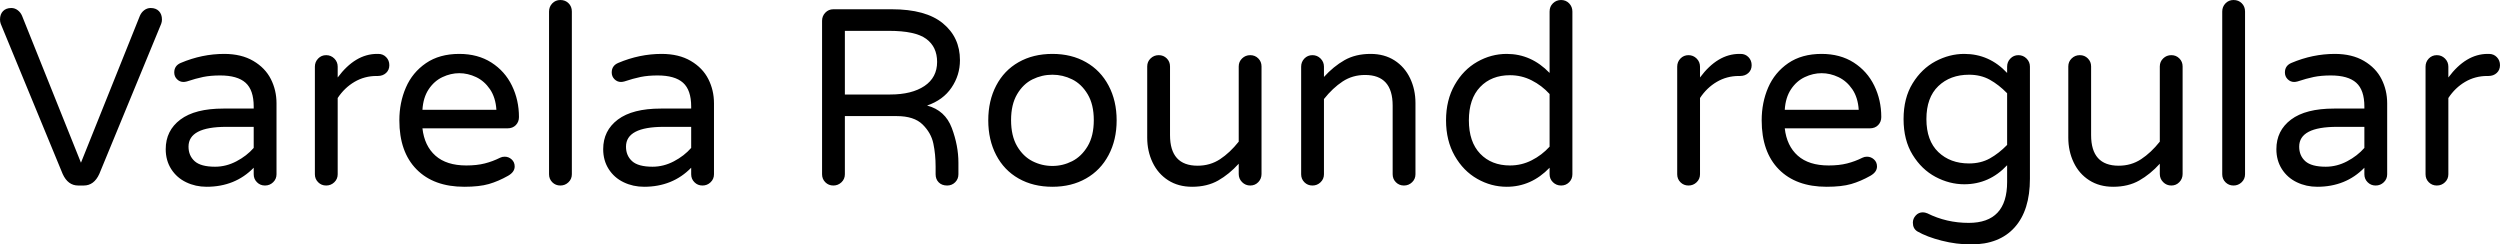 <svg xmlns="http://www.w3.org/2000/svg" viewBox="1.728 47.08 717.984 70.2"><path d="M24.19 100.36Q21.24 100.36 19.73 97.05L19.73 97.05L1.94 53.92Q1.73 53.34 1.73 52.70L1.73 52.70Q1.73 51.18 2.59 50.28Q3.46 49.38 4.97 49.38L4.97 49.38Q5.98 49.38 6.80 50.00Q7.63 50.61 8.06 51.62L8.06 51.62L24.98 93.81L41.90 51.62Q42.34 50.61 43.16 50.00Q43.99 49.38 45.00 49.38L45.00 49.38Q46.51 49.38 47.38 50.28Q48.24 51.18 48.24 52.70L48.24 52.70Q48.24 53.34 48.02 53.92L48.02 53.92L30.24 97.05Q28.73 100.36 25.78 100.36L25.78 100.36L24.19 100.36ZM61.06 100.72Q57.89 100.72 55.19 99.42Q52.49 98.13 50.90 95.64Q49.32 93.16 49.32 89.92L49.32 89.92Q49.32 84.59 53.53 81.42Q57.74 78.26 65.88 78.26L65.88 78.26L74.59 78.26L74.59 77.68Q74.59 72.93 72.25 70.84Q69.91 68.75 64.94 68.75L64.94 68.75Q62.21 68.75 60.08 69.18Q57.96 69.62 55.37 70.48L55.37 70.48Q54.79 70.62 54.43 70.62L54.43 70.62Q53.35 70.62 52.56 69.83Q51.77 69.04 51.77 67.89L51.77 67.89Q51.77 65.94 53.64 65.15L53.64 65.15Q59.76 62.56 66.10 62.56L66.10 62.56Q71.06 62.56 74.48 64.58Q77.90 66.59 79.52 69.80Q81.14 73 81.14 76.74L81.14 76.74L81.14 97.12Q81.14 98.49 80.17 99.42Q79.20 100.36 77.83 100.36L77.83 100.36Q76.46 100.36 75.53 99.42Q74.59 98.49 74.59 97.12L74.59 97.12L74.59 95.25Q69.26 100.72 61.06 100.72L61.06 100.72ZM63.50 94.96Q66.67 94.96 69.62 93.41Q72.58 91.86 74.59 89.56L74.59 89.56L74.59 83.51L66.74 83.51Q55.87 83.51 55.87 89.20L55.87 89.20Q55.87 91.79 57.64 93.38Q59.40 94.96 63.50 94.96L63.50 94.96ZM95.40 100.36Q94.03 100.36 93.10 99.42Q92.16 98.49 92.16 97.12L92.16 97.12L92.16 66.23Q92.16 64.86 93.10 63.89Q94.03 62.92 95.40 62.92L95.40 62.92Q96.77 62.92 97.74 63.89Q98.71 64.86 98.71 66.23L98.71 66.23L98.71 69.33Q103.75 62.56 110.02 62.56L110.02 62.56L110.38 62.56Q111.74 62.56 112.64 63.50Q113.54 64.43 113.54 65.80L113.54 65.80Q113.54 67.17 112.61 68.03Q111.67 68.90 110.23 68.90L110.23 68.90L109.87 68.90Q106.42 68.90 103.54 70.59Q100.66 72.28 98.71 75.23L98.71 75.23L98.71 97.12Q98.71 98.49 97.74 99.42Q96.77 100.36 95.40 100.36L95.40 100.36ZM135.07 100.72Q126.29 100.72 121.36 95.72Q116.42 90.71 116.42 81.64L116.42 81.64Q116.42 76.53 118.30 72.21Q120.17 67.89 124.06 65.22Q127.94 62.56 133.63 62.56L133.63 62.56Q138.96 62.56 142.85 65.04Q146.74 67.53 148.75 71.67Q150.77 75.81 150.77 80.70L150.77 80.70Q150.77 82.07 149.87 83.01Q148.97 83.94 147.46 83.94L147.46 83.94L123.05 83.94Q123.62 88.98 126.79 91.79Q129.96 94.60 135.65 94.60L135.65 94.60Q138.67 94.60 140.94 94.02Q143.21 93.45 145.37 92.37L145.37 92.37Q145.94 92.08 146.66 92.08L146.66 92.08Q147.82 92.08 148.68 92.87Q149.54 93.66 149.54 94.89L149.54 94.89Q149.54 96.47 147.67 97.55L147.67 97.55Q144.86 99.14 142.13 99.93Q139.39 100.72 135.07 100.72L135.07 100.72ZM123.05 78.62L144.29 78.62Q144.07 75.09 142.45 72.71Q140.83 70.34 138.46 69.22Q136.08 68.10 133.63 68.10L133.63 68.10Q131.18 68.10 128.81 69.22Q126.43 70.34 124.85 72.71Q123.26 75.09 123.05 78.62L123.05 78.62ZM162.65 100.36Q161.28 100.36 160.34 99.42Q159.41 98.49 159.41 97.12L159.41 97.12L159.41 50.39Q159.41 49.02 160.34 48.05Q161.28 47.08 162.65 47.08L162.65 47.08Q164.09 47.08 165.02 48.02Q165.96 48.95 165.96 50.39L165.96 50.39L165.96 97.12Q165.96 98.49 164.99 99.42Q164.02 100.36 162.65 100.36L162.65 100.36ZM186.70 100.72Q183.53 100.72 180.83 99.42Q178.13 98.13 176.54 95.64Q174.96 93.16 174.96 89.92L174.96 89.92Q174.96 84.59 179.17 81.42Q183.38 78.26 191.52 78.26L191.52 78.26L200.23 78.26L200.23 77.68Q200.23 72.93 197.89 70.84Q195.55 68.75 190.58 68.75L190.58 68.75Q187.85 68.75 185.72 69.18Q183.60 69.62 181.01 70.48L181.01 70.48Q180.43 70.62 180.07 70.62L180.07 70.62Q178.99 70.62 178.20 69.83Q177.41 69.04 177.41 67.89L177.41 67.89Q177.41 65.94 179.28 65.15L179.28 65.15Q185.40 62.56 191.74 62.56L191.74 62.56Q196.70 62.56 200.12 64.58Q203.54 66.59 205.16 69.80Q206.78 73 206.78 76.74L206.78 76.74L206.78 97.12Q206.78 98.49 205.81 99.42Q204.84 100.36 203.47 100.36L203.47 100.36Q202.10 100.36 201.17 99.42Q200.23 98.49 200.23 97.12L200.23 97.12L200.23 95.25Q194.90 100.72 186.70 100.72L186.70 100.72ZM189.14 94.96Q192.31 94.96 195.26 93.41Q198.22 91.86 200.23 89.56L200.23 89.56L200.23 83.51L192.38 83.51Q181.51 83.51 181.51 89.20L181.51 89.20Q181.51 91.79 183.28 93.38Q185.04 94.96 189.14 94.96L189.14 94.96ZM241.06 100.36Q239.69 100.36 238.75 99.42Q237.82 98.49 237.82 97.12L237.82 97.12L237.82 53.06Q237.82 51.69 238.75 50.72Q239.69 49.74 241.06 49.74L241.06 49.74L257.83 49.74Q267.62 49.74 272.52 53.78Q277.42 57.81 277.42 64.36L277.42 64.36Q277.42 68.68 275.00 72.24Q272.59 75.81 267.98 77.39L267.98 77.39Q273.17 78.76 275.08 83.84Q276.98 88.91 276.98 93.81L276.98 93.81L276.98 97.12Q276.98 98.49 276.05 99.42Q275.11 100.36 273.74 100.36L273.74 100.36Q272.23 100.36 271.33 99.46Q270.43 98.56 270.43 97.12L270.43 97.12L270.43 94.96Q270.43 91.36 269.78 88.30Q269.14 85.24 266.69 82.83Q264.24 80.42 259.27 80.42L259.27 80.42L244.37 80.42L244.37 97.12Q244.37 98.49 243.40 99.42Q242.42 100.36 241.06 100.36L241.06 100.36ZM244.37 74.22L257.40 74.22Q263.59 74.22 267.23 71.78Q270.86 69.33 270.86 64.86L270.86 64.86Q270.86 60.54 267.73 58.24Q264.60 55.94 257.04 55.94L257.04 55.94L244.37 55.94L244.37 74.22ZM303.98 100.72Q298.44 100.72 294.26 98.34Q290.09 95.97 287.82 91.61Q285.55 87.26 285.55 81.64L285.55 81.64Q285.55 76.02 287.82 71.67Q290.09 67.31 294.26 64.94Q298.44 62.56 303.98 62.56L303.98 62.56Q309.46 62.56 313.63 64.94Q317.81 67.31 320.11 71.67Q322.42 76.02 322.42 81.64L322.42 81.64Q322.42 87.26 320.11 91.61Q317.81 95.97 313.63 98.34Q309.46 100.72 303.98 100.72L303.98 100.72ZM303.98 94.74Q306.94 94.74 309.64 93.38Q312.34 92.01 314.10 89.06Q315.86 86.10 315.86 81.57L315.86 81.57Q315.86 77.10 314.10 74.15Q312.34 71.20 309.64 69.87Q306.94 68.54 303.98 68.54L303.98 68.54Q300.96 68.54 298.26 69.87Q295.56 71.20 293.83 74.15Q292.10 77.10 292.10 81.57L292.10 81.57Q292.10 86.10 293.83 89.06Q295.56 92.01 298.26 93.38Q300.96 94.74 303.98 94.74L303.98 94.74ZM344.09 100.72Q340.13 100.72 337.21 98.85Q334.30 96.98 332.75 93.74Q331.20 90.50 331.20 86.61L331.20 86.61L331.20 66.16Q331.20 64.79 332.17 63.86Q333.14 62.92 334.51 62.92L334.51 62.92Q335.88 62.92 336.82 63.86Q337.75 64.79 337.75 66.16L337.75 66.16L337.75 85.89Q337.75 94.67 345.67 94.67L345.67 94.67Q349.27 94.67 352.12 92.80Q354.96 90.93 357.48 87.76L357.48 87.76L357.48 66.16Q357.48 64.79 358.45 63.86Q359.42 62.92 360.79 62.92L360.79 62.92Q362.16 62.92 363.10 63.86Q364.03 64.79 364.03 66.16L364.03 66.16L364.03 97.05Q364.03 98.42 363.10 99.39Q362.16 100.36 360.79 100.36L360.79 100.36Q359.42 100.36 358.45 99.39Q357.48 98.42 357.48 97.05L357.48 97.05L357.48 94.10Q354.74 97.12 351.58 98.92Q348.41 100.72 344.09 100.72L344.09 100.72ZM378.65 100.36Q377.28 100.36 376.34 99.42Q375.41 98.49 375.41 97.12L375.41 97.12L375.41 66.23Q375.41 64.86 376.34 63.89Q377.28 62.92 378.65 62.92L378.65 62.92Q380.02 62.92 380.99 63.89Q381.96 64.86 381.96 66.23L381.96 66.23L381.96 69.18Q384.70 66.16 387.86 64.36Q391.03 62.56 395.35 62.56L395.35 62.56Q399.31 62.56 402.23 64.43Q405.14 66.30 406.69 69.54Q408.24 72.78 408.24 76.67L408.24 76.67L408.24 97.12Q408.24 98.49 407.27 99.42Q406.30 100.36 404.93 100.36L404.93 100.36Q403.56 100.36 402.62 99.42Q401.69 98.49 401.69 97.12L401.69 97.12L401.69 77.39Q401.69 68.61 393.77 68.61L393.77 68.61Q390.17 68.61 387.32 70.48Q384.48 72.35 381.96 75.52L381.96 75.52L381.96 97.12Q381.96 98.49 380.99 99.42Q380.02 100.36 378.65 100.36L378.65 100.36ZM434.45 100.72Q429.98 100.72 425.99 98.45Q421.99 96.18 419.51 91.83Q417.02 87.47 417.02 81.64L417.02 81.64Q417.02 75.81 419.51 71.45Q421.99 67.10 425.99 64.83Q429.98 62.56 434.45 62.56L434.45 62.56Q441.50 62.56 446.76 68.03L446.76 68.03L446.76 50.39Q446.76 48.95 447.73 48.02Q448.70 47.08 450.07 47.08L450.07 47.08Q451.44 47.08 452.38 48.05Q453.31 49.02 453.31 50.39L453.31 50.39L453.31 97.12Q453.31 98.49 452.38 99.42Q451.44 100.36 450.07 100.36L450.07 100.36Q448.70 100.36 447.73 99.42Q446.76 98.49 446.76 97.12L446.76 97.12L446.76 95.25Q441.50 100.72 434.45 100.72L434.45 100.72ZM435.38 94.60Q438.70 94.60 441.61 93.12Q444.53 91.65 446.76 89.20L446.76 89.20L446.76 74.08Q444.53 71.63 441.61 70.16Q438.70 68.68 435.38 68.68L435.38 68.68Q430.06 68.68 426.82 72.06Q423.58 75.45 423.58 81.64L423.58 81.64Q423.58 87.83 426.82 91.22Q430.06 94.60 435.38 94.60L435.38 94.60ZM486.65 100.36Q485.28 100.36 484.34 99.42Q483.41 98.49 483.41 97.12L483.41 97.12L483.41 66.23Q483.41 64.86 484.34 63.89Q485.28 62.92 486.65 62.92L486.65 62.92Q488.02 62.92 488.99 63.89Q489.96 64.86 489.96 66.23L489.96 66.23L489.96 69.33Q495.00 62.56 501.26 62.56L501.26 62.56L501.62 62.56Q502.99 62.56 503.89 63.50Q504.79 64.43 504.79 65.80L504.79 65.80Q504.79 67.17 503.86 68.03Q502.92 68.90 501.48 68.90L501.48 68.90L501.12 68.90Q497.66 68.90 494.78 70.59Q491.90 72.28 489.96 75.23L489.96 75.23L489.96 97.12Q489.96 98.49 488.99 99.42Q488.02 100.36 486.65 100.36L486.65 100.36ZM526.32 100.72Q517.54 100.72 512.60 95.72Q507.67 90.71 507.67 81.64L507.67 81.64Q507.67 76.53 509.54 72.21Q511.42 67.89 515.30 65.22Q519.19 62.56 524.88 62.56L524.88 62.56Q530.21 62.56 534.10 65.04Q537.98 67.53 540.00 71.67Q542.02 75.81 542.02 80.70L542.02 80.70Q542.02 82.07 541.12 83.01Q540.22 83.94 538.70 83.94L538.70 83.94L514.30 83.94Q514.87 88.98 518.04 91.79Q521.21 94.60 526.90 94.60L526.90 94.60Q529.92 94.60 532.19 94.02Q534.46 93.45 536.62 92.37L536.62 92.37Q537.19 92.08 537.91 92.08L537.91 92.08Q539.06 92.08 539.93 92.87Q540.79 93.66 540.79 94.89L540.79 94.89Q540.79 96.47 538.92 97.55L538.92 97.55Q536.11 99.14 533.38 99.93Q530.64 100.72 526.32 100.72L526.32 100.72ZM514.30 78.62L535.54 78.62Q535.32 75.09 533.70 72.71Q532.08 70.34 529.70 69.22Q527.33 68.10 524.88 68.10L524.88 68.10Q522.43 68.10 520.06 69.22Q517.68 70.34 516.10 72.71Q514.51 75.09 514.30 78.62L514.30 78.62ZM567.79 117.28Q563.62 117.28 559.37 116.20Q555.12 115.12 552.38 113.54L552.38 113.54Q551.09 112.74 551.09 111.02L551.09 111.02Q551.09 109.86 551.92 108.96Q552.74 108.06 553.97 108.06L553.97 108.06Q554.54 108.06 555.26 108.35L555.26 108.35Q560.74 111.09 567.14 111.09L567.14 111.09Q578.16 111.09 578.16 99.35L578.16 99.35L578.16 94.53Q573.05 100 565.85 100L565.85 100Q561.60 100 557.60 97.88Q553.61 95.75 551.02 91.54Q548.42 87.33 548.42 81.28L548.42 81.28Q548.42 75.23 551.02 71.02Q553.61 66.81 557.60 64.68Q561.60 62.56 565.85 62.56L565.85 62.56Q573.05 62.56 578.16 68.03L578.16 68.03L578.16 66.23Q578.16 64.86 579.10 63.89Q580.03 62.92 581.40 62.92L581.40 62.92Q582.77 62.92 583.74 63.89Q584.71 64.86 584.71 66.23L584.71 66.23L584.71 98.42Q584.71 107.49 580.32 112.38Q575.93 117.28 567.79 117.28L567.79 117.28ZM567.22 94.02Q570.60 94.02 573.19 92.58Q575.78 91.14 578.16 88.70L578.16 88.70L578.16 73.86Q575.78 71.42 573.19 69.98Q570.60 68.54 567.22 68.54L567.22 68.54Q561.82 68.54 558.40 71.81Q554.98 75.09 554.98 81.28L554.98 81.28Q554.98 87.47 558.40 90.75Q561.82 94.02 567.22 94.02L567.22 94.02ZM608.62 100.72Q604.66 100.72 601.74 98.85Q598.82 96.98 597.28 93.74Q595.73 90.50 595.73 86.61L595.73 86.61L595.73 66.16Q595.73 64.79 596.70 63.86Q597.67 62.92 599.04 62.92L599.04 62.92Q600.41 62.92 601.34 63.86Q602.28 64.79 602.28 66.16L602.28 66.16L602.28 85.89Q602.28 94.67 610.20 94.67L610.20 94.67Q613.80 94.67 616.64 92.80Q619.49 90.93 622.01 87.76L622.01 87.76L622.01 66.16Q622.01 64.79 622.98 63.86Q623.95 62.92 625.32 62.92L625.32 62.92Q626.69 62.92 627.62 63.86Q628.56 64.79 628.56 66.16L628.56 66.16L628.56 97.05Q628.56 98.42 627.62 99.39Q626.69 100.36 625.32 100.36L625.32 100.36Q623.95 100.36 622.98 99.39Q622.01 98.42 622.01 97.05L622.01 97.05L622.01 94.10Q619.27 97.12 616.10 98.92Q612.94 100.72 608.62 100.72L608.62 100.72ZM643.18 100.36Q641.81 100.36 640.87 99.42Q639.94 98.49 639.94 97.12L639.94 97.12L639.94 50.39Q639.94 49.02 640.87 48.05Q641.81 47.08 643.18 47.08L643.18 47.08Q644.62 47.08 645.55 48.02Q646.49 48.95 646.49 50.39L646.49 50.39L646.49 97.12Q646.49 98.49 645.52 99.42Q644.54 100.36 643.18 100.36L643.18 100.36ZM667.22 100.72Q664.06 100.72 661.36 99.42Q658.66 98.13 657.07 95.64Q655.49 93.16 655.49 89.92L655.49 89.92Q655.49 84.59 659.70 81.42Q663.91 78.26 672.05 78.26L672.05 78.26L680.76 78.26L680.76 77.68Q680.76 72.93 678.42 70.84Q676.08 68.75 671.11 68.75L671.11 68.75Q668.38 68.75 666.25 69.18Q664.13 69.62 661.54 70.48L661.54 70.48Q660.96 70.62 660.60 70.62L660.60 70.62Q659.52 70.62 658.73 69.83Q657.94 69.04 657.94 67.89L657.94 67.89Q657.94 65.94 659.81 65.15L659.81 65.15Q665.93 62.56 672.26 62.56L672.26 62.56Q677.23 62.56 680.65 64.58Q684.07 66.59 685.69 69.80Q687.31 73 687.31 76.74L687.31 76.74L687.31 97.12Q687.31 98.49 686.34 99.42Q685.37 100.36 684 100.36L684 100.36Q682.63 100.36 681.70 99.42Q680.76 98.49 680.76 97.12L680.76 97.12L680.76 95.25Q675.43 100.72 667.22 100.72L667.22 100.72ZM669.67 94.96Q672.84 94.96 675.79 93.41Q678.74 91.86 680.76 89.56L680.76 89.56L680.76 83.51L672.91 83.51Q662.04 83.51 662.04 89.20L662.04 89.20Q662.04 91.79 663.80 93.38Q665.57 94.96 669.67 94.96L669.67 94.96ZM701.57 100.36Q700.20 100.36 699.26 99.42Q698.33 98.49 698.33 97.12L698.33 97.12L698.33 66.23Q698.33 64.86 699.26 63.89Q700.20 62.92 701.57 62.92L701.57 62.92Q702.94 62.92 703.91 63.89Q704.88 64.86 704.88 66.23L704.88 66.23L704.88 69.33Q709.92 62.56 716.18 62.56L716.18 62.56L716.54 62.56Q717.91 62.56 718.81 63.50Q719.71 64.43 719.71 65.80L719.71 65.80Q719.71 67.17 718.78 68.03Q717.84 68.90 716.40 68.90L716.40 68.90L716.04 68.90Q712.58 68.90 709.70 70.59Q706.82 72.28 704.88 75.23L704.88 75.23L704.88 97.12Q704.88 98.49 703.91 99.42Q702.94 100.36 701.57 100.36L701.57 100.36Z"/></svg>